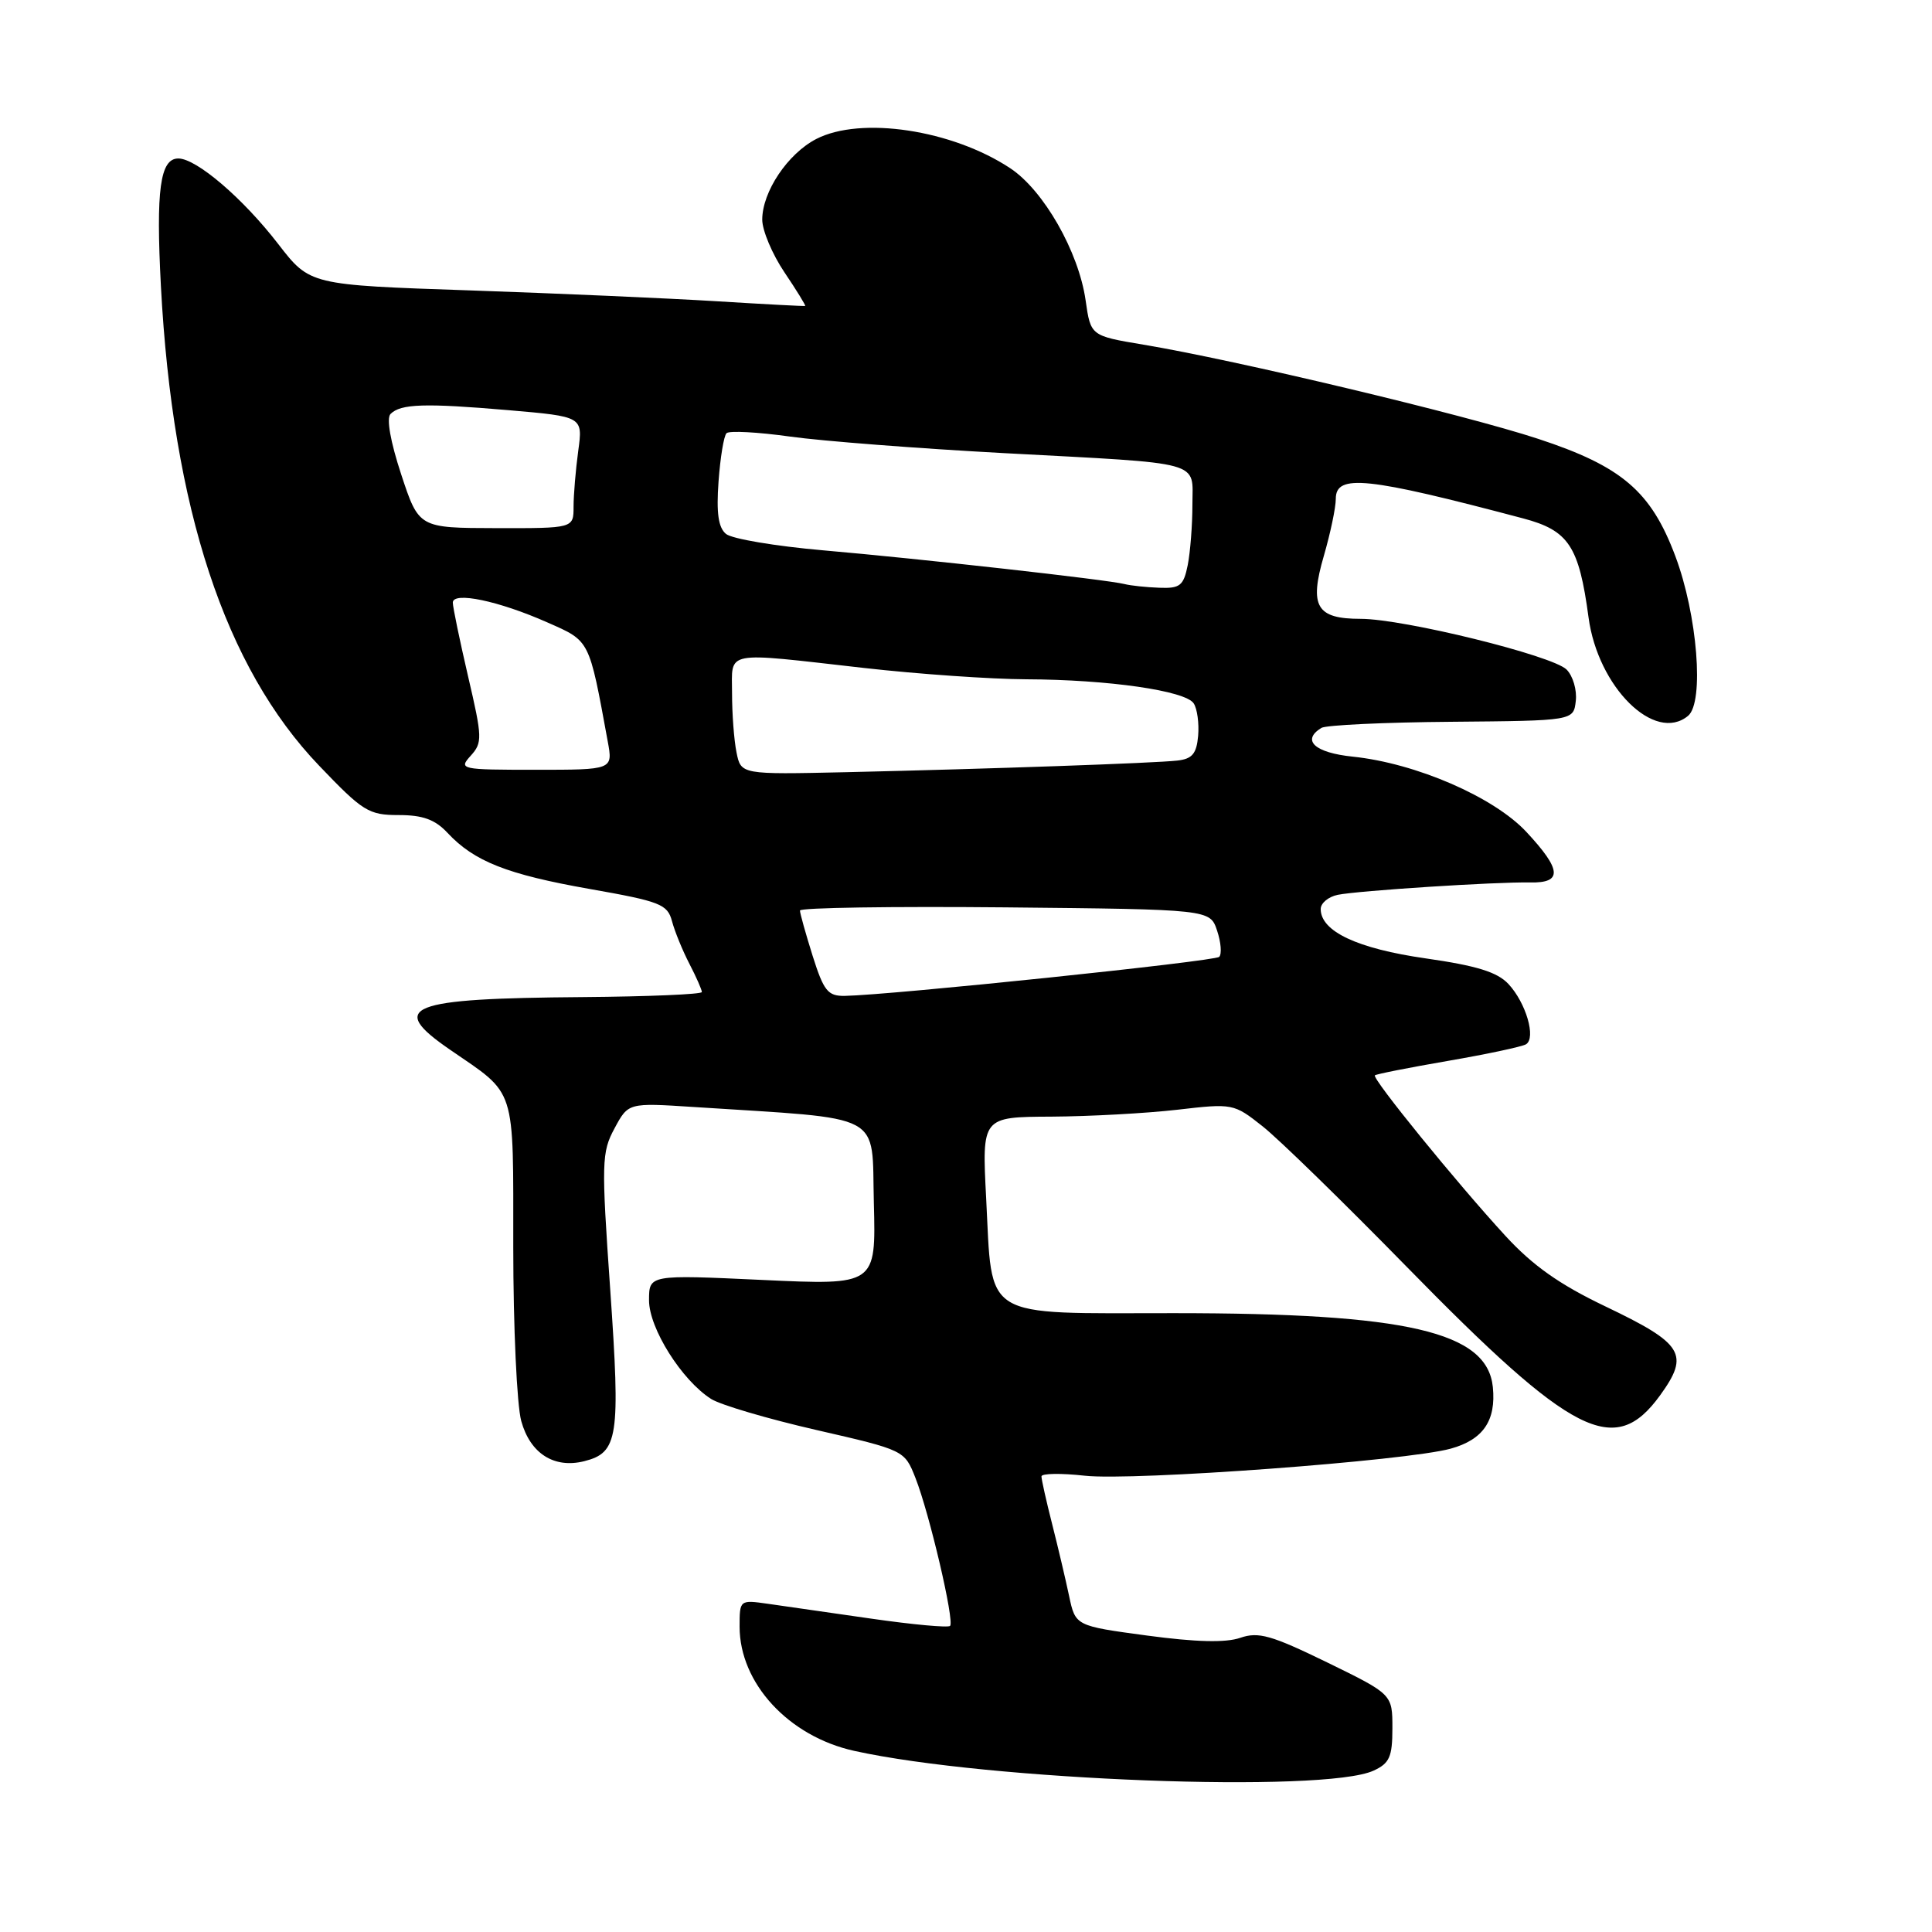 <?xml version="1.0" encoding="UTF-8" standalone="no"?>
<!DOCTYPE svg PUBLIC "-//W3C//DTD SVG 1.1//EN" "http://www.w3.org/Graphics/SVG/1.1/DTD/svg11.dtd" >
<svg xmlns="http://www.w3.org/2000/svg" xmlns:xlink="http://www.w3.org/1999/xlink" version="1.1" viewBox="0 0 256 256">
 <g >
 <path fill="currentColor"
d=" M 182.00 234.62 C 184.12 233.65 184.50 232.80 184.50 228.99 C 184.50 224.50 184.50 224.50 175.84 220.27 C 168.45 216.67 166.75 216.19 164.34 217.02 C 162.41 217.69 158.47 217.59 152.00 216.72 C 142.50 215.44 142.50 215.44 141.66 211.47 C 141.20 209.29 140.19 205.00 139.41 201.93 C 138.63 198.87 138.00 196.04 138.00 195.63 C 138.00 195.23 140.59 195.19 143.75 195.54 C 150.17 196.25 186.43 193.57 192.24 191.95 C 196.53 190.76 198.25 188.24 197.81 183.80 C 197.08 176.46 186.46 174.00 155.57 174.00 C 129.81 174.00 131.52 175.05 130.67 158.75 C 130.11 148.00 130.11 148.00 139.31 147.96 C 144.36 147.93 151.86 147.52 155.97 147.05 C 163.36 146.19 163.48 146.22 167.31 149.25 C 169.44 150.93 178.00 159.28 186.34 167.80 C 208.45 190.40 213.95 193.19 219.97 184.89 C 223.92 179.43 223.07 178.05 212.69 173.09 C 206.64 170.20 203.10 167.70 199.47 163.75 C 193.06 156.78 181.77 142.90 182.18 142.49 C 182.36 142.32 186.72 141.46 191.88 140.57 C 197.04 139.68 201.69 138.69 202.21 138.37 C 203.56 137.53 202.20 132.88 199.88 130.39 C 198.40 128.80 195.67 127.96 188.90 126.99 C 179.83 125.69 175.00 123.41 175.00 120.45 C 175.00 119.67 176.01 118.83 177.25 118.57 C 179.95 118.02 198.17 116.84 202.75 116.93 C 207.07 117.02 206.94 115.26 202.25 110.23 C 197.93 105.60 187.62 101.13 179.25 100.26 C 174.21 99.74 172.41 98.10 175.09 96.45 C 175.69 96.08 183.45 95.71 192.34 95.64 C 208.50 95.50 208.50 95.50 208.80 92.88 C 208.97 91.43 208.42 89.56 207.58 88.72 C 205.72 86.86 185.98 82.00 180.30 82.00 C 174.43 82.00 173.46 80.36 175.42 73.64 C 176.29 70.64 177.00 67.25 177.00 66.10 C 177.00 62.77 181.10 63.20 201.82 68.69 C 207.86 70.29 209.22 72.35 210.49 81.81 C 211.73 91.06 219.27 98.51 223.68 94.85 C 225.84 93.05 224.92 81.48 221.99 73.69 C 218.77 65.10 214.90 61.79 203.82 58.15 C 194.15 54.96 163.71 47.70 151.51 45.67 C 144.52 44.50 144.52 44.50 143.85 39.80 C 142.93 33.35 138.29 25.22 133.86 22.29 C 126.15 17.19 114.06 15.37 108.15 18.42 C 104.37 20.38 101.01 25.40 101.00 29.10 C 101.00 30.53 102.32 33.67 103.94 36.08 C 105.56 38.48 106.79 40.49 106.69 40.54 C 106.59 40.59 101.33 40.31 95.00 39.92 C 88.67 39.53 73.95 38.88 62.28 38.48 C 41.06 37.76 41.06 37.76 36.88 32.35 C 32.21 26.29 26.03 21.00 23.63 21.00 C 21.21 21.00 20.65 25.15 21.32 37.90 C 22.89 67.43 29.81 88.43 42.28 101.45 C 48.08 107.52 48.85 108.00 52.82 108.00 C 56.02 108.00 57.65 108.59 59.30 110.36 C 62.83 114.14 67.18 115.86 78.12 117.79 C 87.48 119.44 88.44 119.81 89.04 122.05 C 89.40 123.41 90.44 125.95 91.35 127.71 C 92.26 129.46 93.00 131.15 93.00 131.45 C 93.00 131.75 85.91 132.05 77.25 132.12 C 54.00 132.29 51.30 133.36 59.60 139.07 C 68.50 145.19 68.00 143.62 68.01 165.25 C 68.01 175.84 68.49 186.21 69.07 188.30 C 70.26 192.60 73.42 194.61 77.40 193.62 C 81.92 192.48 82.22 190.49 80.86 170.91 C 79.68 154.00 79.71 152.69 81.43 149.51 C 83.25 146.12 83.25 146.12 91.88 146.68 C 117.57 148.35 115.47 147.22 115.79 159.40 C 116.07 170.30 116.07 170.30 101.04 169.60 C 86.00 168.90 86.00 168.90 86.00 172.30 C 86.00 176.01 90.34 182.90 94.23 185.37 C 95.48 186.16 101.75 188.01 108.17 189.48 C 119.85 192.16 119.85 192.16 121.30 195.83 C 123.16 200.55 126.50 214.83 125.89 215.44 C 125.63 215.70 120.94 215.27 115.46 214.48 C 109.98 213.69 103.81 212.81 101.75 212.51 C 98.02 211.98 98.00 211.99 98.00 215.54 C 98.00 223.04 104.50 230.08 113.19 232.00 C 130.98 235.93 175.46 237.62 182.00 234.62 Z  M 107.68 126.66 C 106.76 123.73 106.00 121.02 106.00 120.65 C 106.00 120.27 118.23 120.09 133.17 120.23 C 160.33 120.50 160.33 120.50 161.27 123.31 C 161.79 124.86 161.91 126.42 161.55 126.79 C 160.95 127.38 118.08 131.85 111.93 131.96 C 109.69 131.99 109.15 131.31 107.68 126.66 Z  M 97.59 99.69 C 97.26 98.07 97.00 94.56 97.00 91.88 C 97.00 86.12 95.66 86.38 114.50 88.51 C 121.65 89.32 131.32 89.99 136.00 90.01 C 146.84 90.05 157.07 91.52 158.17 93.20 C 158.64 93.91 158.90 95.85 158.76 97.50 C 158.55 99.87 157.98 100.56 156.00 100.78 C 153.00 101.12 131.28 101.88 112.09 102.32 C 98.18 102.63 98.18 102.63 97.59 99.69 Z  M 62.37 100.14 C 63.94 98.40 63.92 97.75 62.02 89.61 C 60.91 84.83 60.00 80.44 60.00 79.85 C 60.00 78.35 66.07 79.61 72.52 82.47 C 78.21 84.98 78.03 84.62 80.53 98.25 C 81.22 102.00 81.22 102.00 70.96 102.00 C 61.02 102.00 60.74 101.94 62.37 100.14 Z  M 149.00 77.39 C 146.72 76.81 121.96 74.04 109.06 72.92 C 102.76 72.37 96.98 71.40 96.20 70.75 C 95.18 69.91 94.91 67.97 95.21 63.81 C 95.44 60.64 95.91 57.75 96.27 57.40 C 96.62 57.05 100.42 57.25 104.70 57.85 C 108.99 58.45 121.72 59.43 133.00 60.04 C 159.87 61.48 158.00 60.97 158.00 66.89 C 158.00 69.56 157.72 73.16 157.38 74.88 C 156.83 77.61 156.36 77.99 153.62 77.88 C 151.91 77.82 149.82 77.60 149.00 77.39 Z  M 53.16 62.86 C 51.73 58.51 51.18 55.42 51.75 54.85 C 53.10 53.50 56.30 53.40 67.37 54.35 C 77.24 55.20 77.24 55.20 76.62 59.74 C 76.28 62.24 76.00 65.57 76.00 67.14 C 76.00 70.00 76.00 70.00 65.75 69.98 C 55.50 69.96 55.50 69.96 53.16 62.86 Z "/>
</g>
</svg>